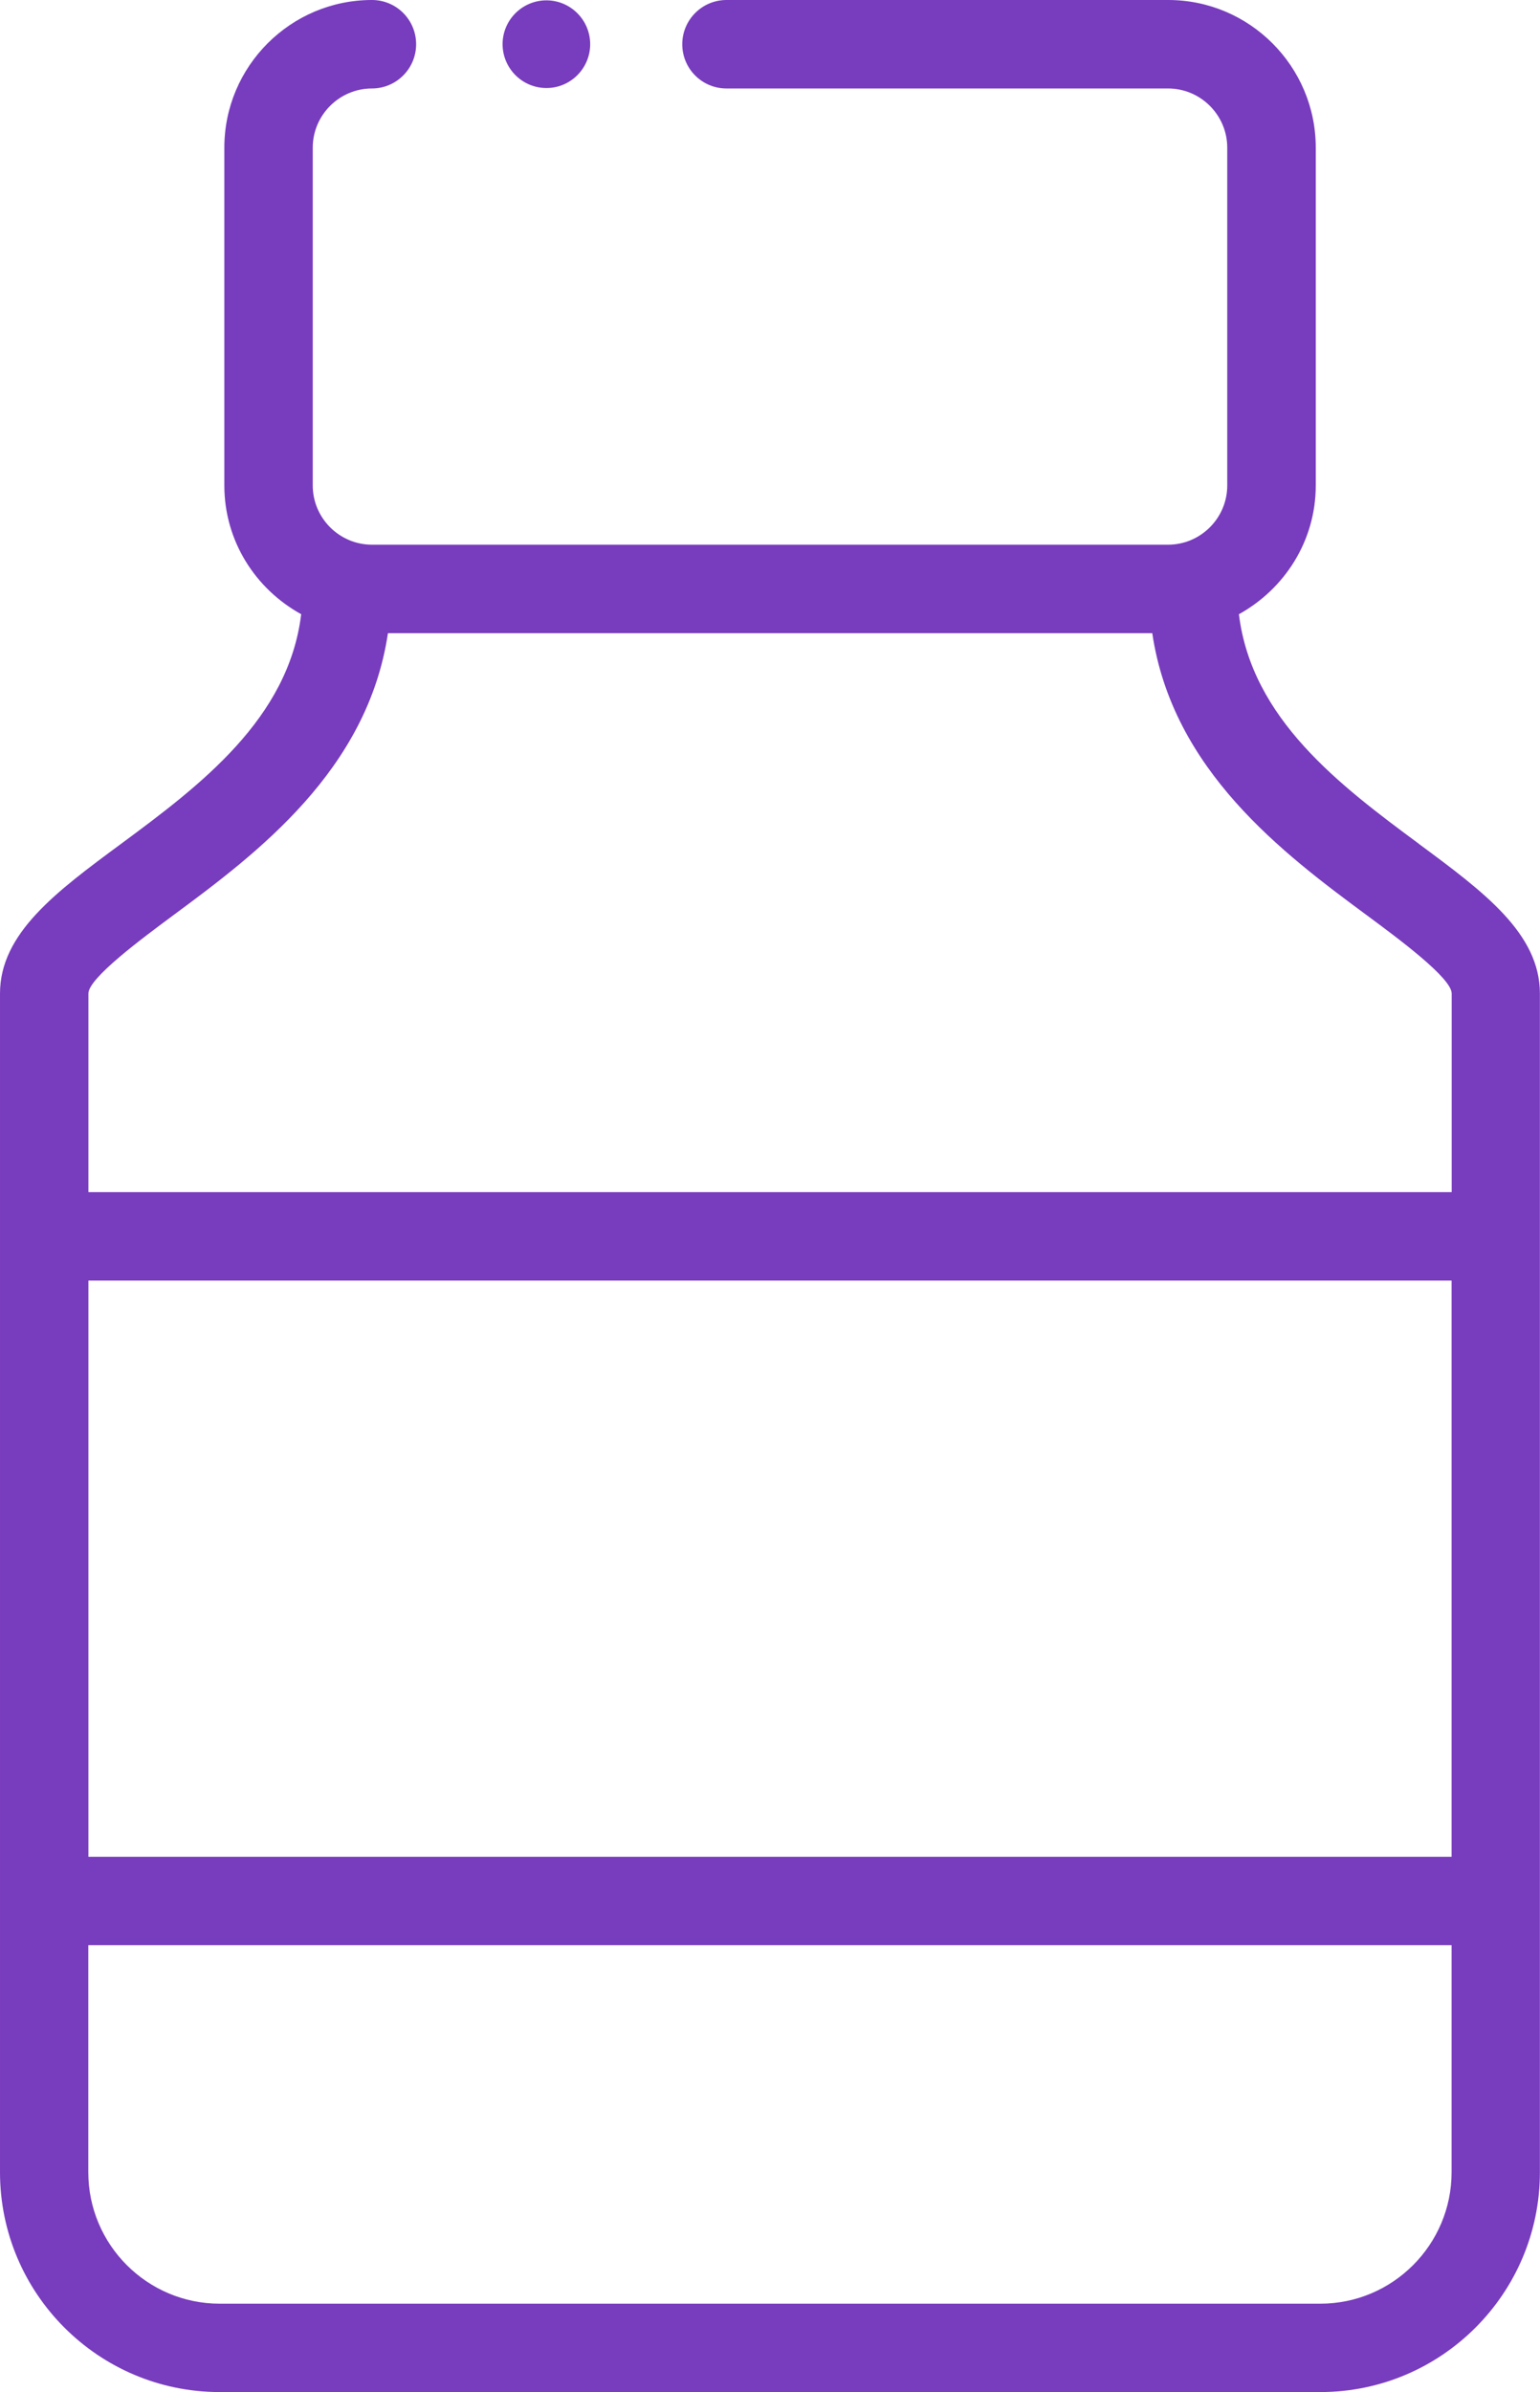 <?xml version="1.0" encoding="UTF-8"?><svg id="Layer_2" xmlns="http://www.w3.org/2000/svg" viewBox="0 0 14.807 22.981"><defs><style>.cls-1{fill:#783cbe;}</style></defs><g id="Layer_1-2"><g><path class="cls-1" d="M13.643,8.107c-.762-.563-1.608-1.201-1.731-2.206,.438-.242,.739-.703,.739-1.237V1.419c0-.782-.637-1.419-1.419-1.419H6.985c-.234,0-.425,.19-.425,.425s.19,.425,.425,.425h4.246c.313,0,.569,.256,.569,.569v3.245c0,.313-.256,.569-.569,.569H3.576c-.313,0-.569-.256-.569-.569V1.419c0-.313,.256-.569,.569-.569,.234,0,.425-.19,.425-.425s-.19-.425-.425-.425c-.782,0-1.419,.637-1.419,1.419v3.245c0,.535,.301,.996,.739,1.237-.123,1.005-.97,1.643-1.732,2.206-.625,.461-1.164,.86-1.164,1.438v11.324c0,1.165,.947,2.112,2.112,2.112H12.695c1.164,0,2.111-.947,2.111-2.112V9.545c0-.577-.539-.976-1.164-1.438Zm-11.974,.684c.803-.593,1.865-1.391,2.061-2.708h7.349c.195,1.317,1.257,2.115,2.06,2.708,.307,.227,.819,.605,.819,.754v1.908H.85v-1.908c0-.148,.513-.527,.819-.754Zm12.288,9.048H.85v-5.536H13.957v5.536Zm-1.262,4.293H2.112c-.696,0-1.263-.566-1.263-1.263v-2.181H13.957v2.181c0,.696-.566,1.263-1.262,1.263Z"/><path class="cls-1" d="M5.229,.845c.232,.014,.431-.164,.445-.396,.013-.232-.164-.431-.396-.445-.232-.013-.431,.164-.445,.396-.013,.232,.164,.431,.396,.445Z"/></g></g></svg>